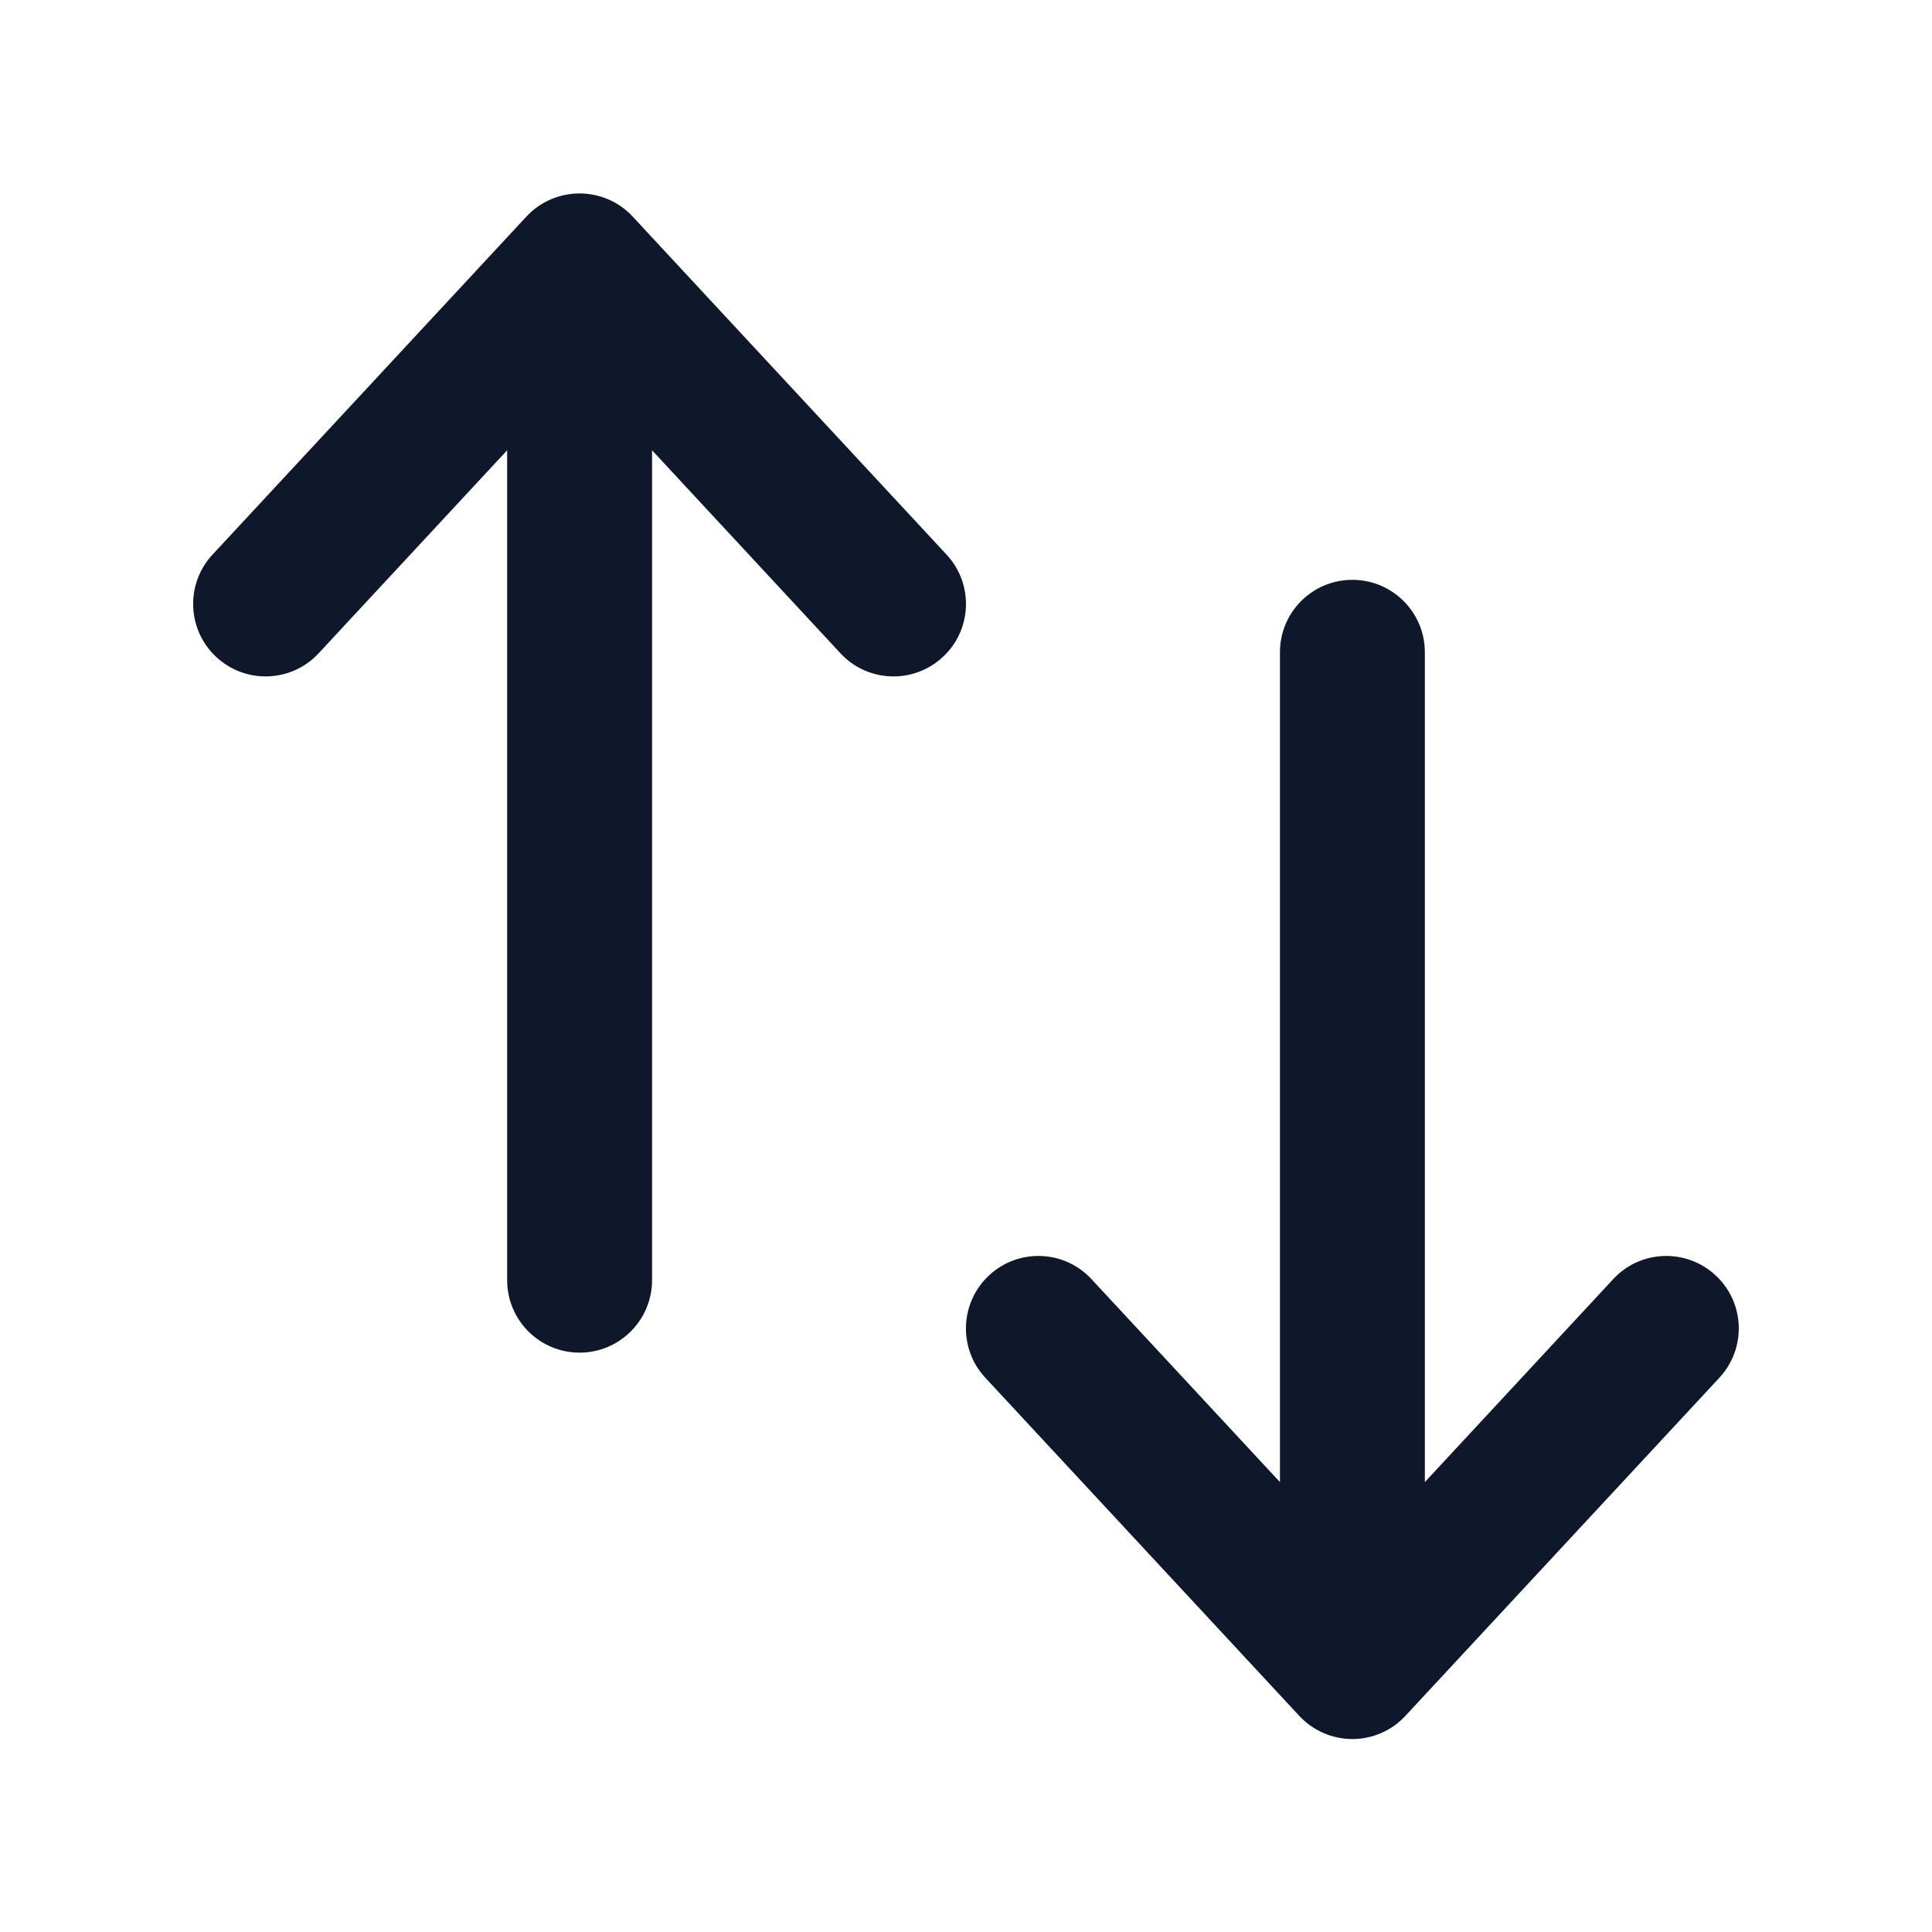 <svg width="16" height="16" viewBox="0 0 16 16" fill="none" xmlns="http://www.w3.org/2000/svg">
<path fill-rule="evenodd" clip-rule="evenodd" d="M1.791 5.441C2.034 5.667 2.414 5.653 2.639 5.41L4.2 3.729V10.602C4.2 10.933 4.468 11.202 4.8 11.202C5.131 11.202 5.4 10.933 5.4 10.602V3.729L6.96 5.41C7.185 5.653 7.565 5.667 7.808 5.441C8.051 5.216 8.065 4.836 7.839 4.593L5.239 1.793C5.126 1.671 4.966 1.602 4.8 1.602C4.633 1.602 4.473 1.671 4.36 1.793L1.76 4.593C1.534 4.836 1.549 5.216 1.791 5.441ZM8.191 10.562C7.949 10.787 7.934 11.167 8.16 11.41L10.76 14.21C10.873 14.332 11.033 14.402 11.2 14.402C11.367 14.402 11.526 14.332 11.639 14.21L14.239 11.41C14.465 11.167 14.451 10.787 14.208 10.562C13.965 10.336 13.585 10.35 13.36 10.593L11.8 12.274V5.402C11.8 5.07 11.531 4.802 11.2 4.802C10.868 4.802 10.6 5.07 10.6 5.402V12.274L9.039 10.593C8.814 10.35 8.434 10.336 8.191 10.562Z" fill="#0F172A"/>
</svg>
